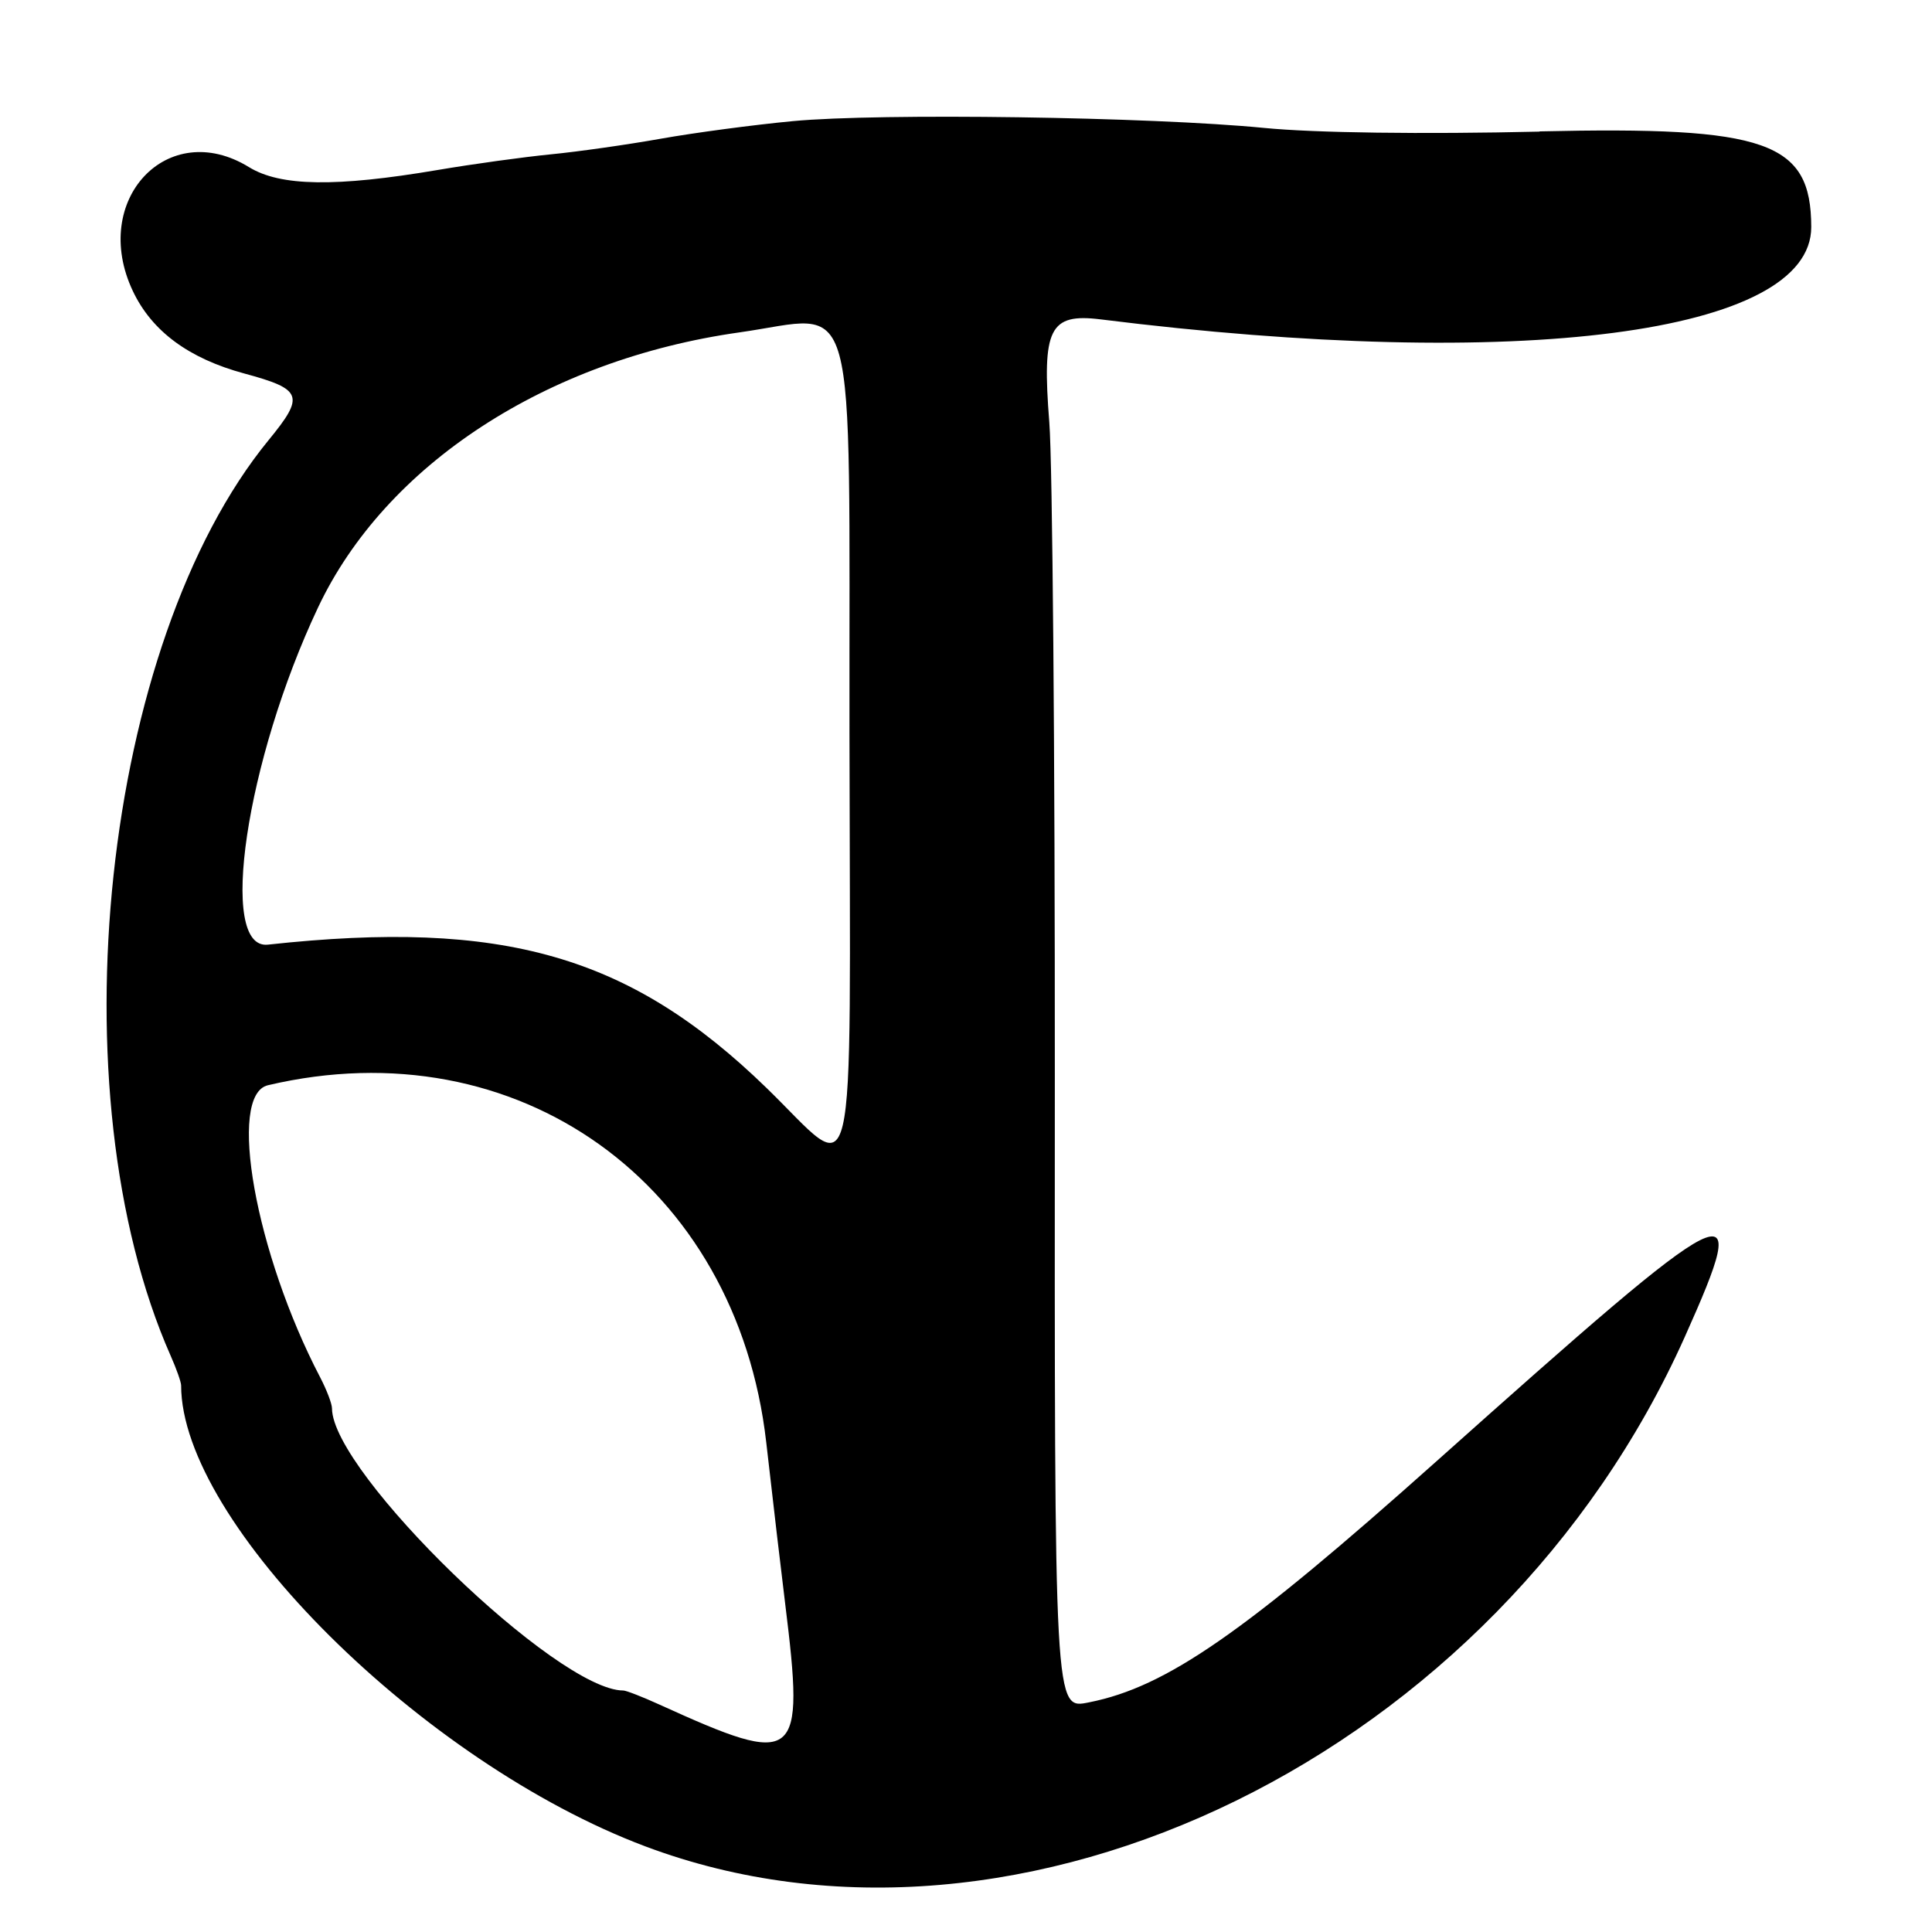 <?xml version="1.0" encoding="UTF-8"?>
<svg id="Layer_1" data-name="Layer 1" xmlns="http://www.w3.org/2000/svg" viewBox="0 0 256 256">
  <path d="M204,17.44c-15.51.36-29.81.17-36.5-.49-15.04-1.47-50.93-1.99-62.44-.9-5.19.49-13.07,1.54-17.5,2.33s-10.98,1.72-14.56,2.07c-3.57.35-10.34,1.28-15.04,2.08-13.47,2.28-20.81,2.17-24.96-.38-10.79-6.64-21.11,4.38-15.39,16.43,2.52,5.31,7.4,8.92,14.76,10.91,7.72,2.09,8.04,2.95,3.22,8.83-22.05,26.92-28.41,86.39-12.98,121.32.77,1.73,1.39,3.5,1.39,3.93,0,18.2,32.01,49.99,61.5,61.08,49.76,18.71,113.04-12.31,137.75-67.52,9.06-20.26,7.23-19.34-32.96,16.54-25.46,22.73-35.72,29.85-45.94,31.89-4.67.93-4.62,1.86-4.58-83.07.02-42.36-.31-81.29-.73-86.51-.99-12.48.02-14.5,6.81-13.66,55.52,6.94,94.17,1.91,94.15-12.24-.02-11.31-5.87-13.36-36-12.67ZM87.39,225.87c-2.26-1.03-4.42-1.87-4.8-1.87-8.76,0-38.55-28.85-38.6-37.38,0-.62-.71-2.47-1.57-4.12-8.58-16.44-12.33-37.42-6.92-38.7,33.08-7.79,62.12,13.01,66.03,47.31.9,7.91,2.03,17.54,2.51,21.39,2.61,21.08,1.78,21.75-16.65,13.37ZM101.57,144.16c-18.08-17.56-34.87-22.39-66.07-18.99-6.66.73-2.92-24.42,6.64-44.67,8.93-18.92,30.27-32.85,55.86-36.46,15.91-2.25,14.49-7.44,14.56,53.36.08,63.55,1.23,58.63-10.99,46.76Z"/>
</svg>